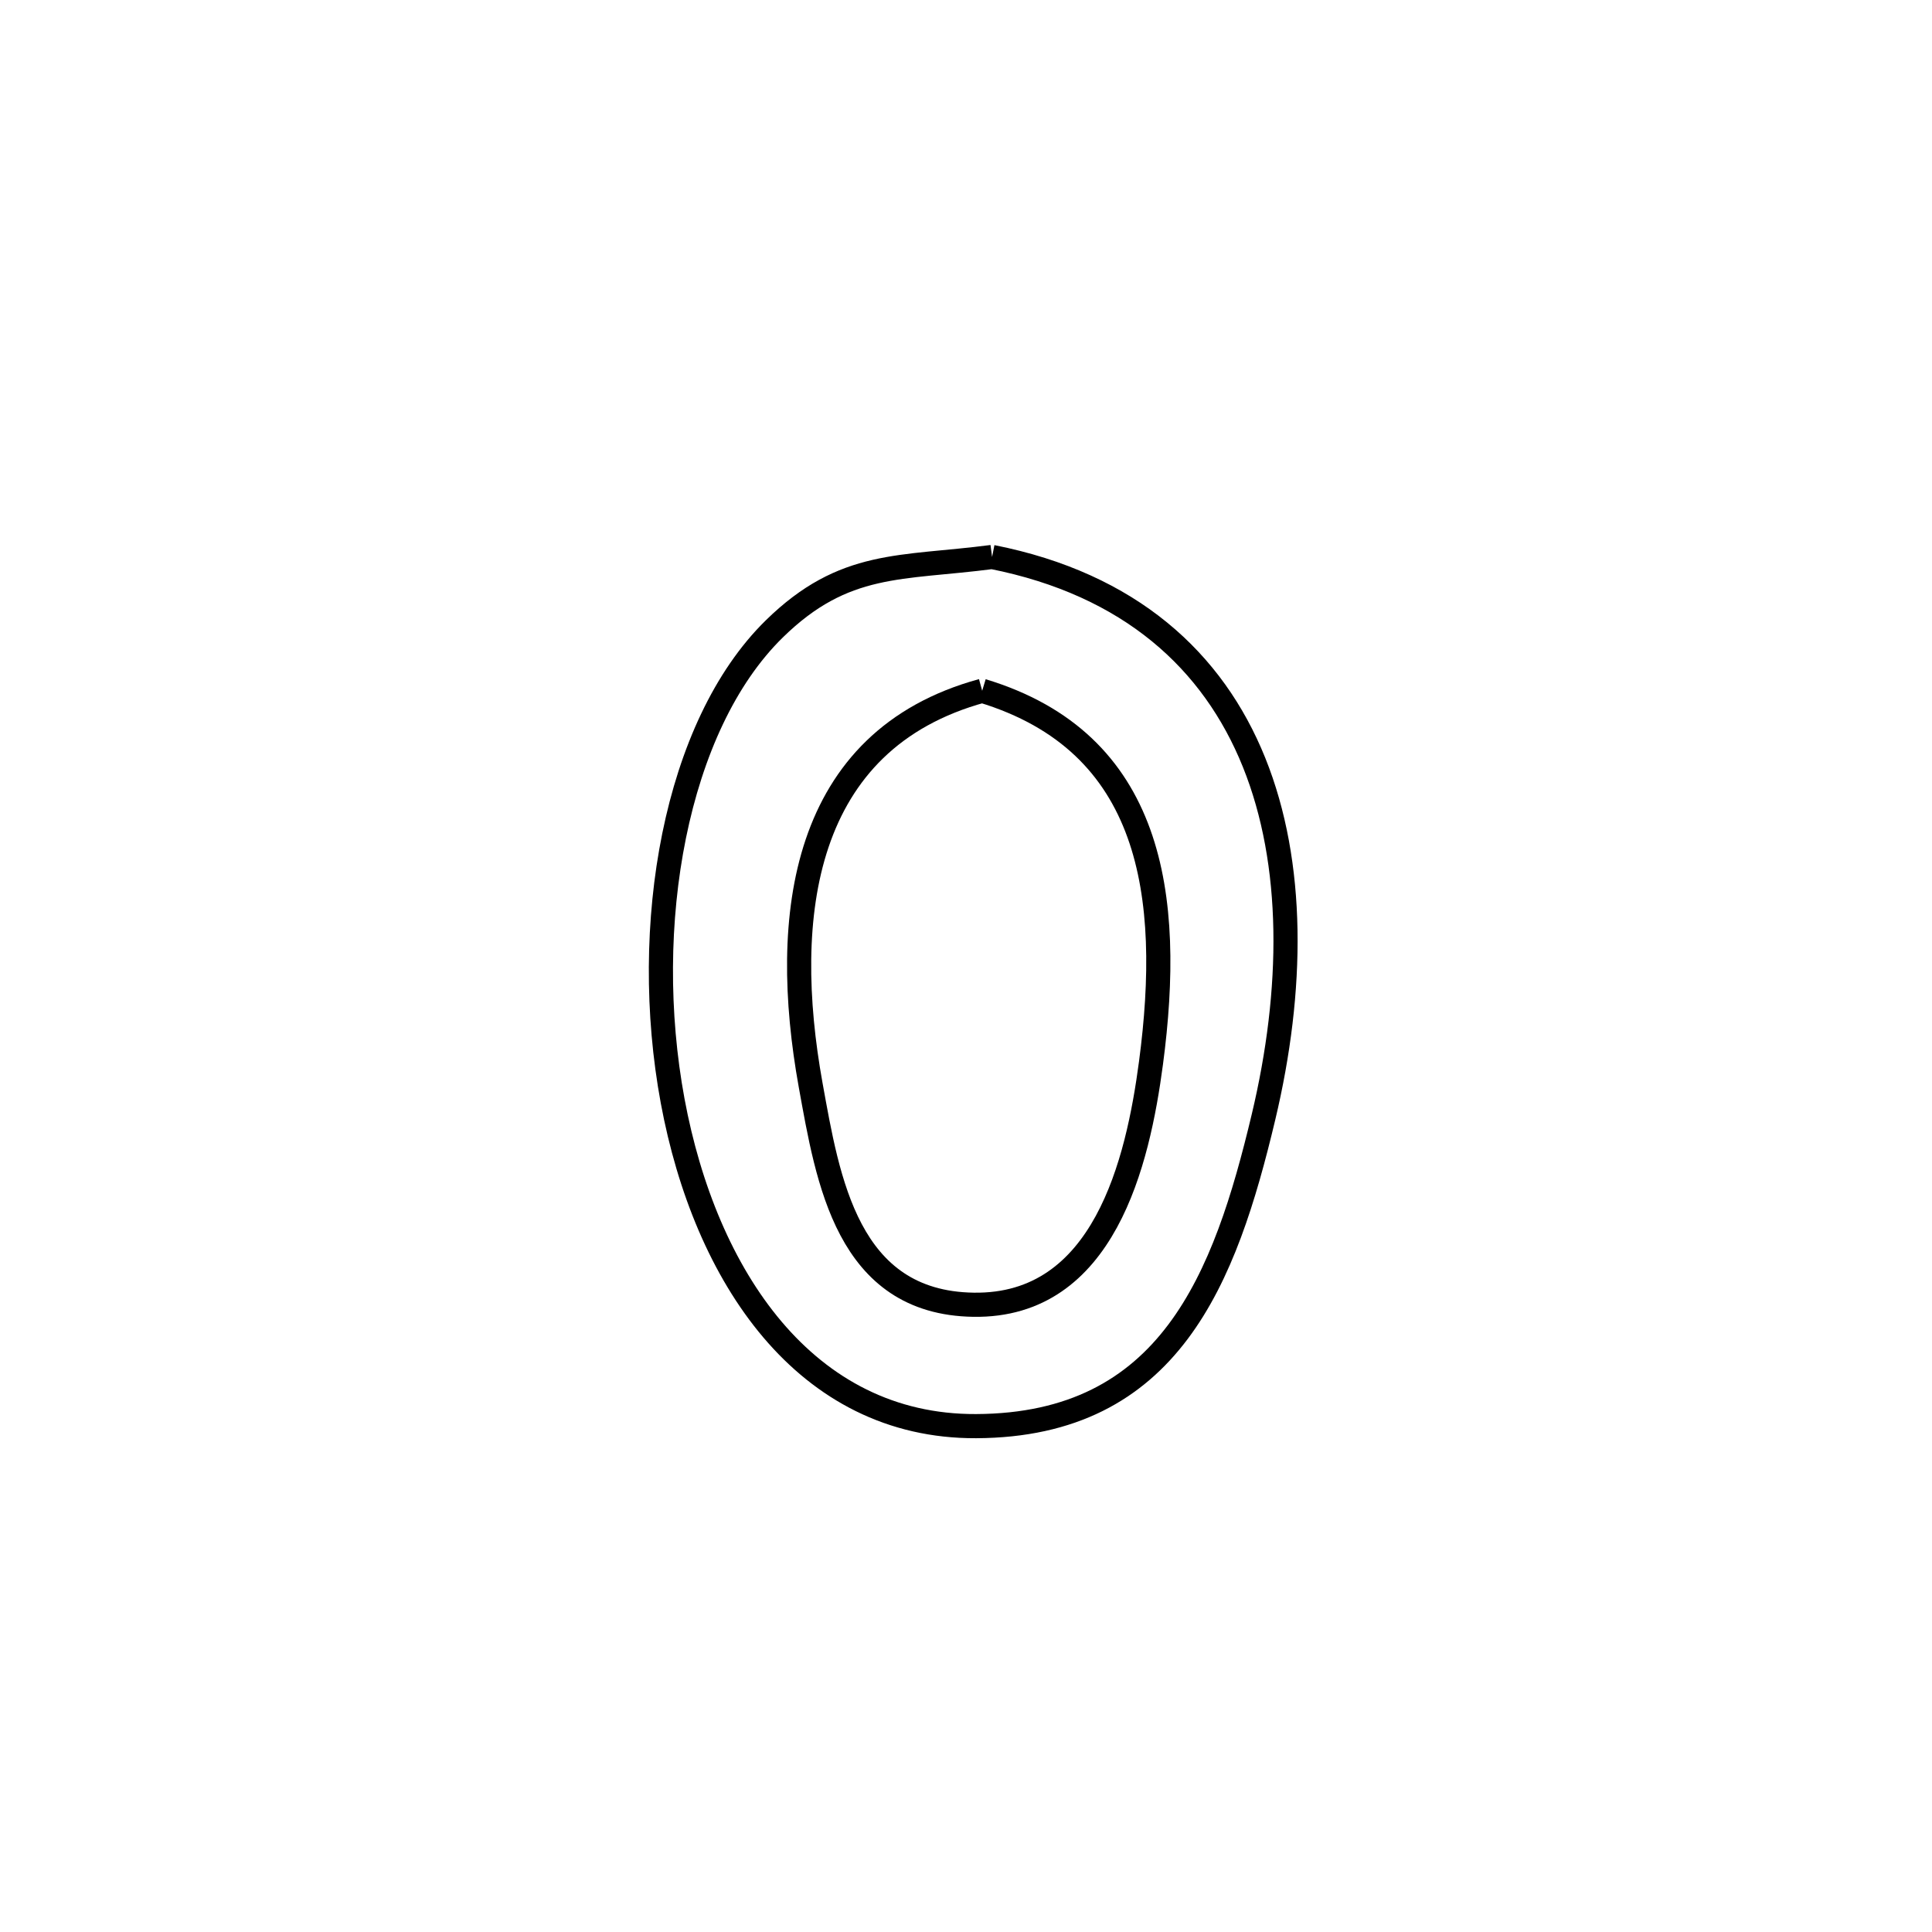<svg xmlns="http://www.w3.org/2000/svg" viewBox="0.0 0.0 24.0 24.0" height="200px" width="200px"><path fill="none" stroke="black" stroke-width=".3" stroke-opacity="1.0"  filling="0" d="M12.324 6.919 L12.324 6.919 C14.039 7.259 15.07 8.21 15.578 9.47 C16.086 10.73 16.071 12.299 15.696 13.875 C15.218 15.884 14.529 17.706 12.125 17.716 C10.002 17.725 8.76 15.853 8.356 13.677 C7.953 11.501 8.387 9.02 9.618 7.813 C10.489 6.959 11.192 7.067 12.324 6.919 L12.324 6.919"></path>
<path fill="none" stroke="black" stroke-width=".3" stroke-opacity="1.0"  filling="0" d="M12.201 8.581 L12.201 8.581 C14.318 9.222 14.574 11.12 14.298 13.204 C14.135 14.435 13.717 16.233 12.094 16.208 C10.523 16.185 10.284 14.658 10.07 13.478 C9.692 11.384 9.954 9.195 12.201 8.581 L12.201 8.581"></path></svg>